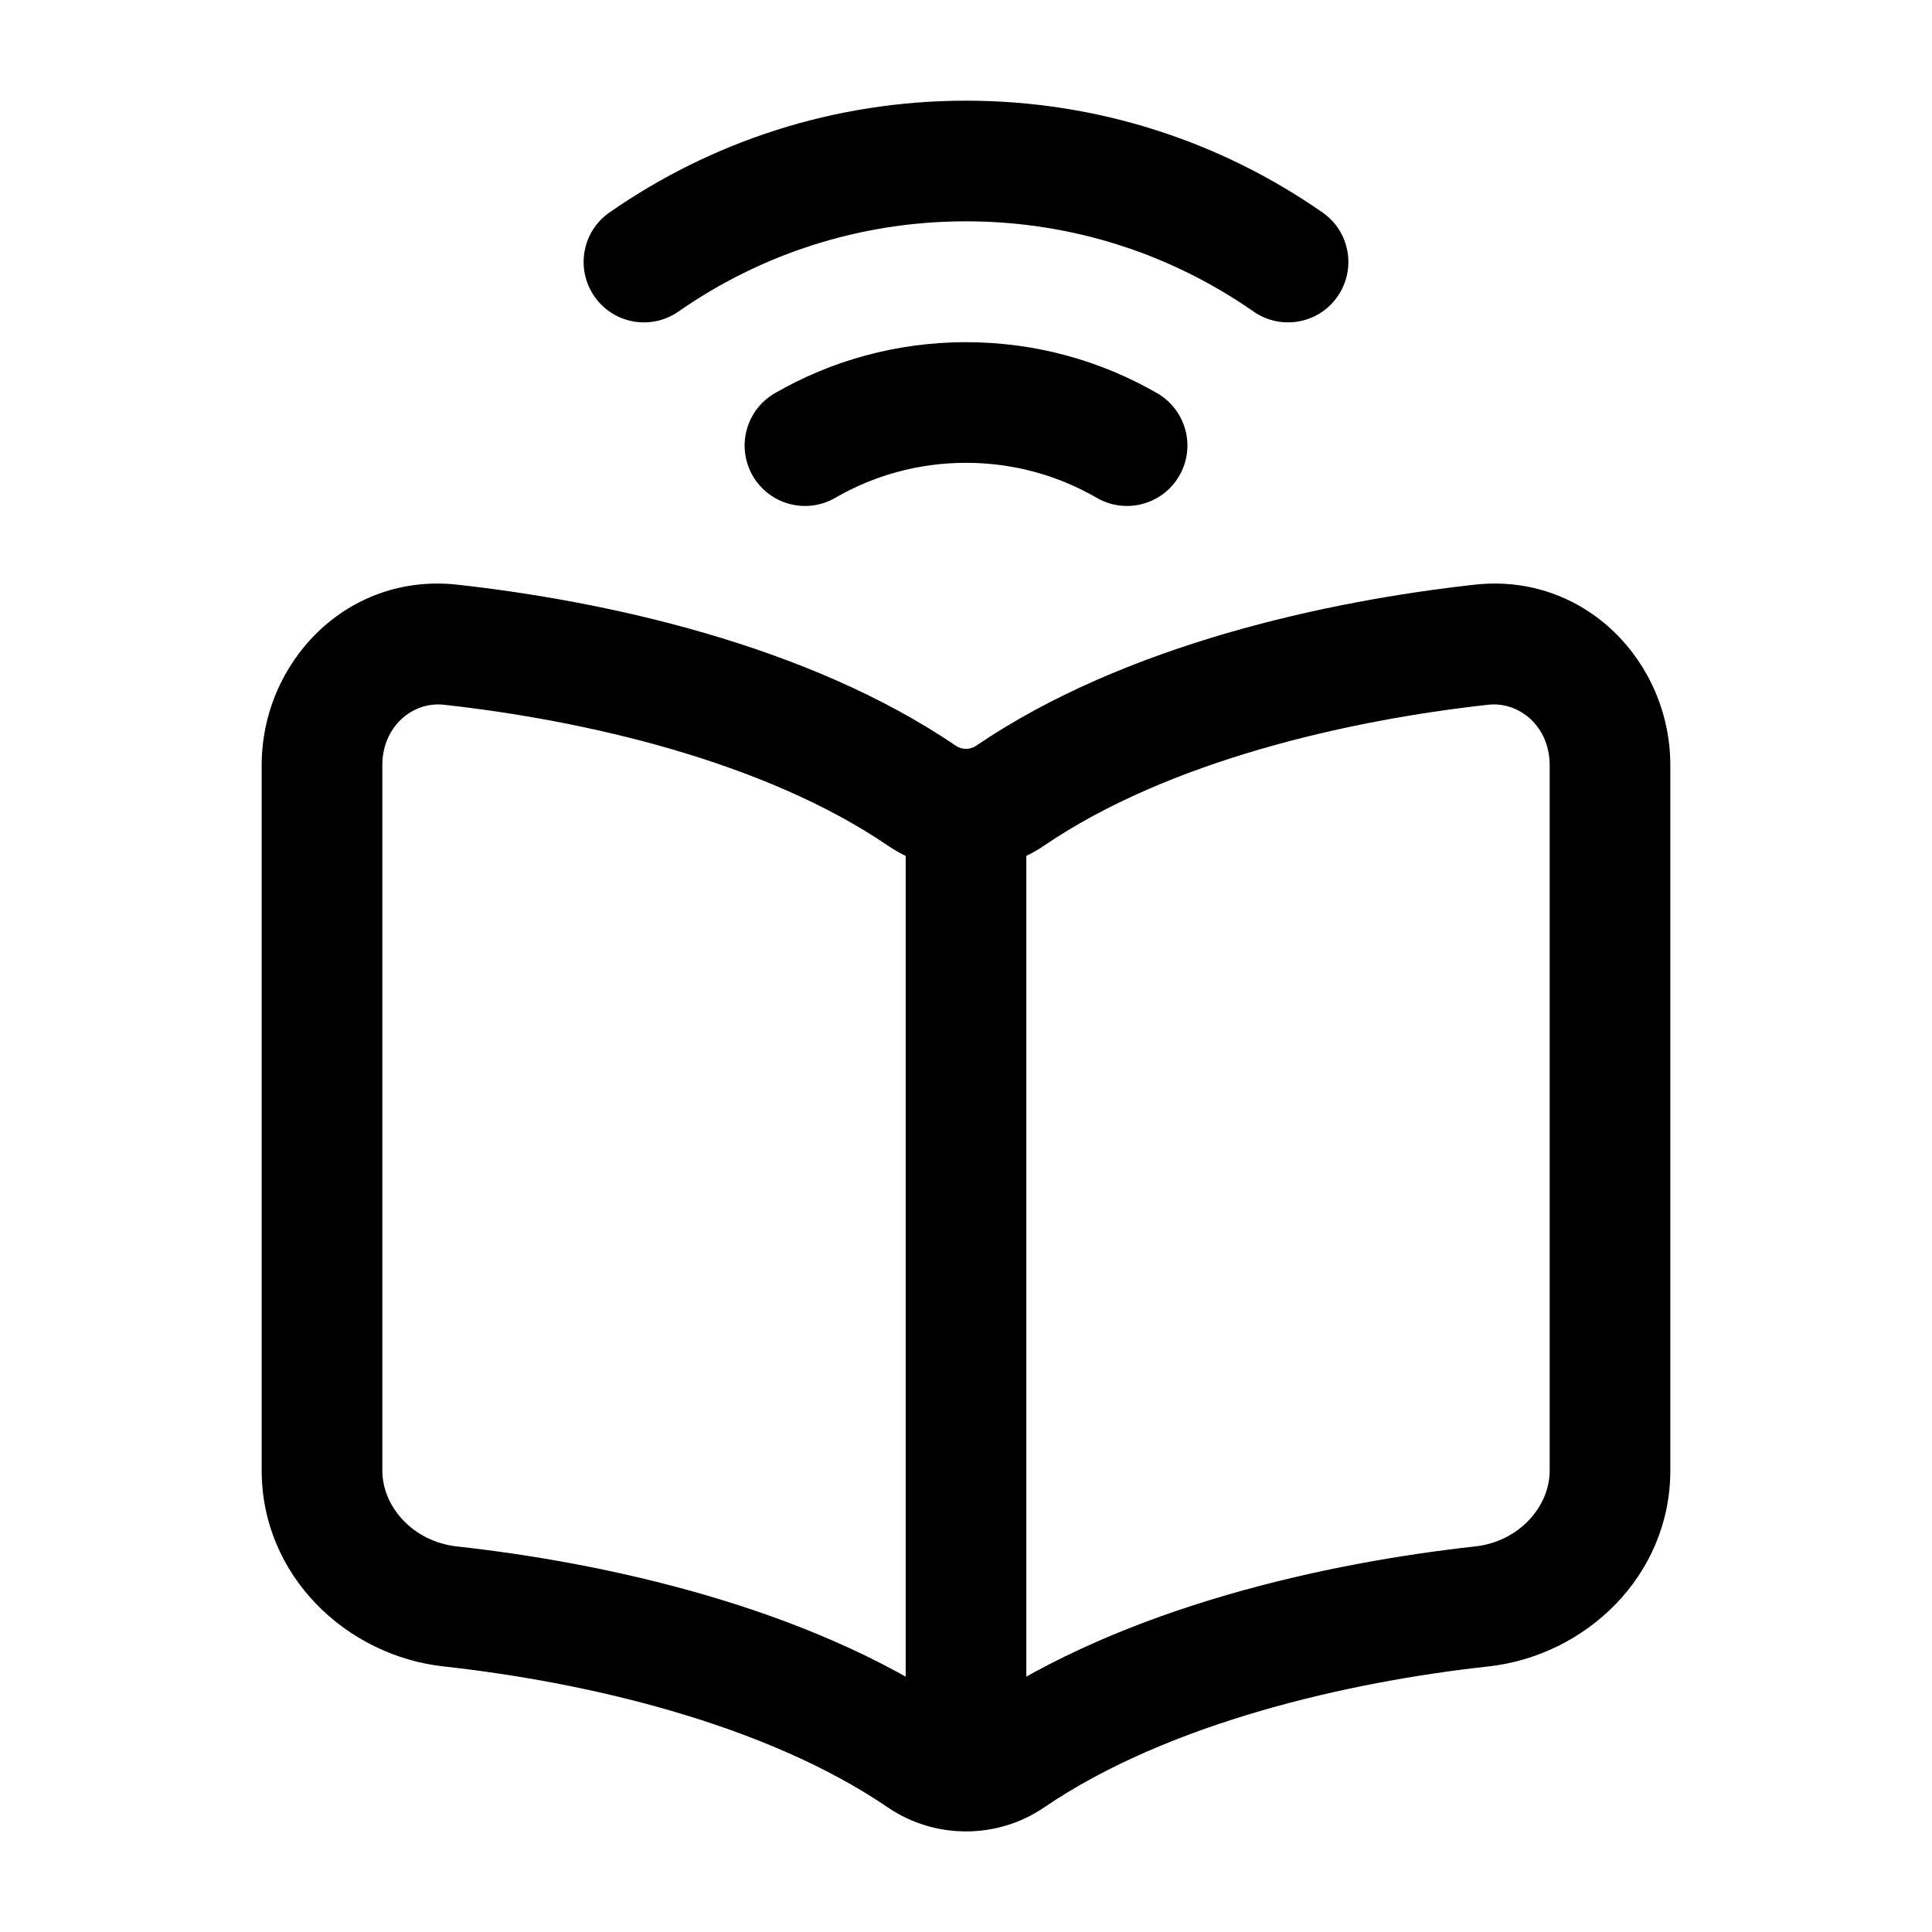 <svg xmlns="http://www.w3.org/2000/svg" width="18" height="18" viewBox="0 0 18 18" fill="none">
<path d="M9.562 7.781C9.562 7.47 9.311 7.219 9 7.219C8.689 7.219 8.438 7.47 8.438 7.781H9.562ZM8.438 16.093C8.438 16.404 8.689 16.656 9 16.656C9.311 16.656 9.562 16.404 9.562 16.093H8.438ZM7.218 3.664C6.949 3.82 6.858 4.164 7.013 4.433C7.169 4.702 7.513 4.794 7.782 4.638L7.218 3.664ZM10.218 4.638C10.487 4.794 10.831 4.702 10.987 4.433C11.143 4.164 11.051 3.82 10.782 3.664L10.218 4.638ZM5.678 1.98C5.423 2.157 5.361 2.508 5.539 2.763C5.716 3.018 6.067 3.08 6.322 2.902L5.678 1.98ZM11.678 2.902C11.933 3.08 12.284 3.018 12.461 2.763C12.639 2.508 12.577 2.157 12.322 1.98L11.678 2.902ZM8.438 7.781V16.093H9.562V7.781H8.438ZM4.135 6.566C5.436 6.709 7.114 7.089 8.273 7.879L8.907 6.949C7.518 6.003 5.619 5.597 4.258 5.447L4.135 6.566ZM4.135 15.526C5.436 15.669 7.114 16.05 8.273 16.84L8.907 15.91C7.518 14.964 5.619 14.558 4.258 14.408L4.135 15.526ZM2.438 7.129V13.7H3.562V7.129H2.438ZM4.258 14.408C3.848 14.363 3.562 14.038 3.562 13.7H2.438C2.438 14.682 3.228 15.427 4.135 15.526L4.258 14.408ZM4.258 5.447C3.231 5.335 2.438 6.17 2.438 7.129H3.562C3.562 6.768 3.845 6.534 4.135 6.566L4.258 5.447ZM13.742 5.447C12.381 5.597 10.482 6.003 9.093 6.949L9.727 7.879C10.886 7.089 12.564 6.709 13.865 6.566L13.742 5.447ZM13.742 14.408C12.381 14.558 10.482 14.964 9.093 15.91L9.727 16.84C10.886 16.05 12.564 15.669 13.865 15.526L13.742 14.408ZM14.438 7.129V13.7H15.562V7.129H14.438ZM13.865 15.526C14.773 15.427 15.562 14.682 15.562 13.7H14.438C14.438 14.038 14.152 14.363 13.742 14.408L13.865 15.526ZM13.865 6.566C14.155 6.534 14.438 6.768 14.438 7.129H15.562C15.562 6.17 14.769 5.335 13.742 5.447L13.865 6.566ZM8.273 16.84C8.709 17.137 9.291 17.137 9.727 16.84L9.093 15.91C9.039 15.947 8.961 15.947 8.907 15.91L8.273 16.84ZM8.273 7.879C8.709 8.176 9.291 8.176 9.727 7.879L9.093 6.949C9.039 6.986 8.961 6.986 8.907 6.949L8.273 7.879ZM7.782 4.638C8.14 4.431 8.555 4.312 9 4.312V3.188C8.352 3.188 7.743 3.361 7.218 3.664L7.782 4.638ZM9 4.312C9.445 4.312 9.86 4.431 10.218 4.638L10.782 3.664C10.257 3.361 9.648 3.188 9 3.188V4.312ZM6.322 2.902C7.081 2.373 8.003 2.062 9 2.062V0.938C7.766 0.938 6.62 1.323 5.678 1.98L6.322 2.902ZM9 2.062C9.997 2.062 10.919 2.373 11.678 2.902L12.322 1.98C11.38 1.323 10.234 0.938 9 0.938V2.062Z" fill="black"/>
</svg>